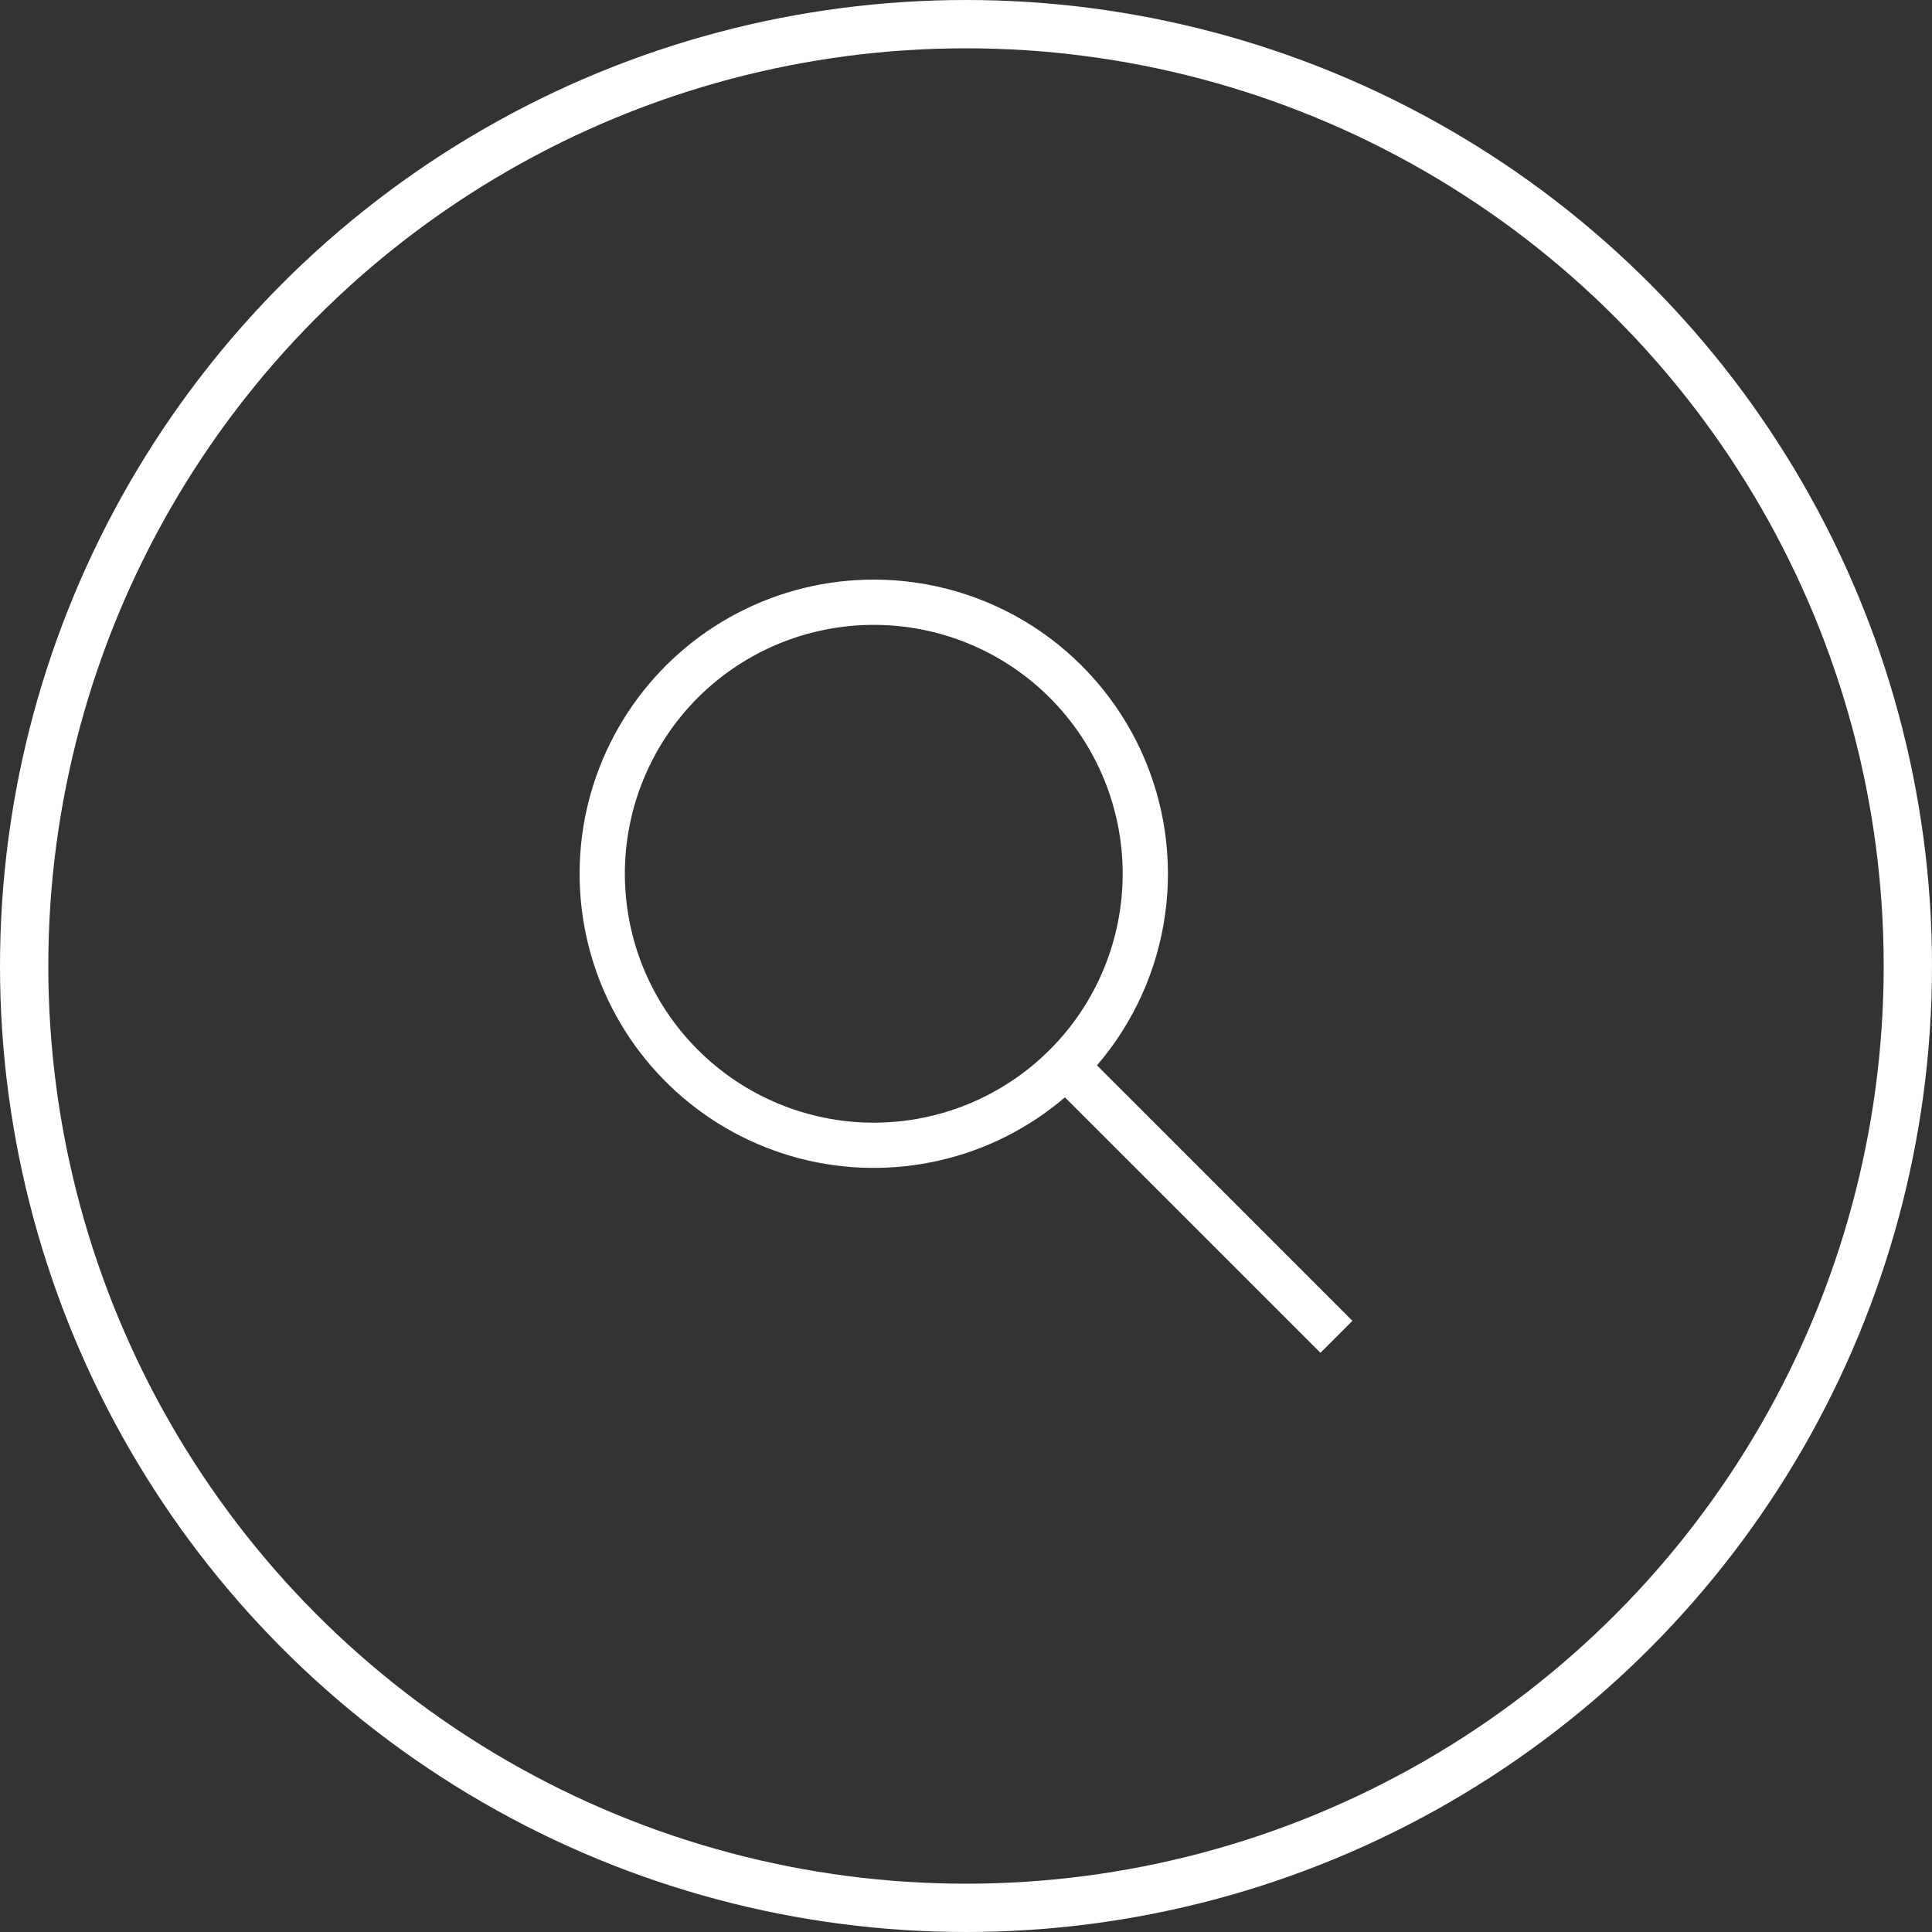 <svg width="40" height="40" viewBox="0 0 40 40" fill="none" xmlns="http://www.w3.org/2000/svg">
<rect x="0" y="0" width="40" height="40" fill="#333333" stroke="none"/>
<circle cx="20" cy="20" r="19.5" stroke="white"/>
<path d="M18.091 12C19.256 12 20.397 12.334 21.378 12.963C22.358 13.592 23.138 14.489 23.625 15.547C24.111 16.606 24.284 17.782 24.122 18.936C23.96 20.09 23.471 21.173 22.712 22.057L28 27.346L27.338 28.008L22.048 22.719C21.302 23.357 20.413 23.805 19.457 24.025C18.5 24.245 17.505 24.231 16.555 23.984C15.605 23.736 14.729 23.263 14.002 22.604C13.274 21.945 12.717 21.12 12.377 20.2C12.037 19.279 11.925 18.29 12.049 17.316C12.174 16.343 12.532 15.414 13.094 14.608C13.655 13.803 14.402 13.145 15.272 12.691C16.142 12.237 17.109 12 18.091 12ZM18.091 12.937C16.724 12.937 15.413 13.48 14.447 14.446C13.48 15.413 12.937 16.724 12.937 18.09C12.937 19.457 13.48 20.768 14.447 21.734C15.413 22.701 16.724 23.244 18.091 23.244C19.457 23.244 20.768 22.701 21.735 21.734C22.701 20.768 23.244 19.457 23.244 18.09C23.244 16.724 22.701 15.413 21.735 14.446C20.768 13.48 19.457 12.937 18.091 12.937Z" fill="white"/>
</svg>
